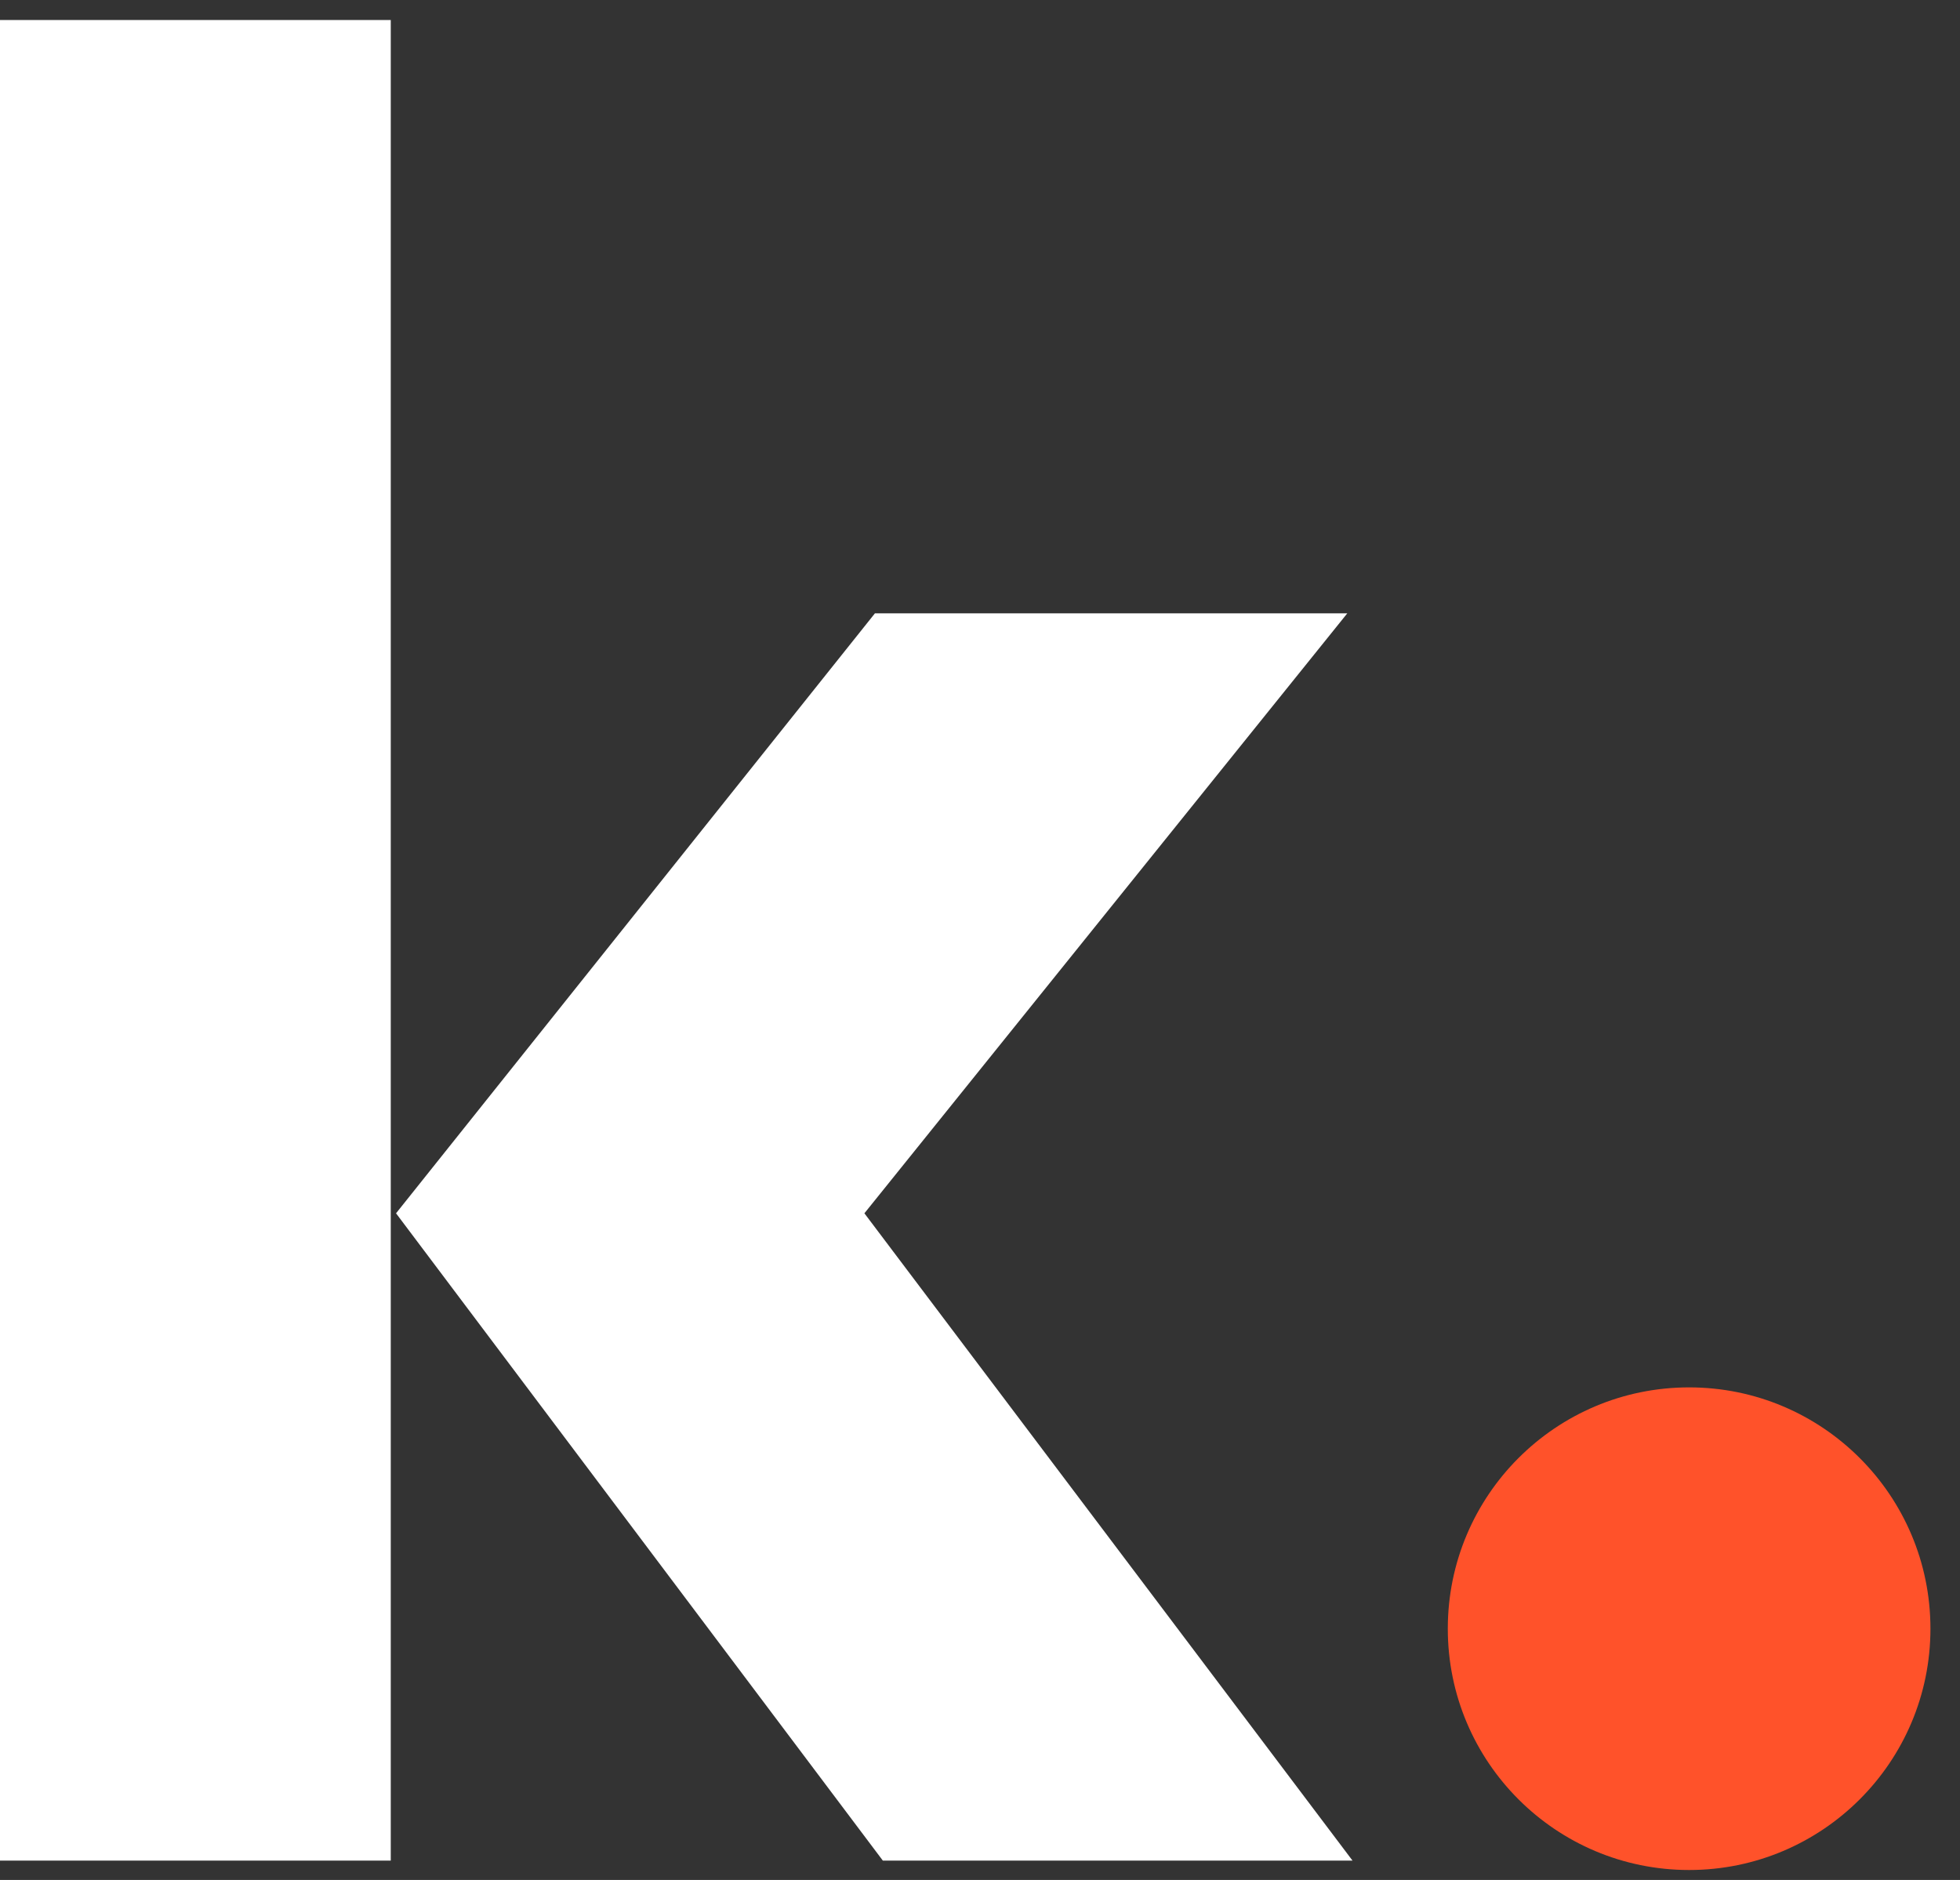 <svg width="49" height="47" viewBox="0 0 49 47" fill="none" xmlns="http://www.w3.org/2000/svg">
<rect x="0" y="0" width="49" height="47" fill="#333333" stroke="none"/>
<path d="M22.071 46.516L9.901 30.333L21.873 15.334H33.682L21.61 30.333L33.813 46.516H22.071ZM0 46.516V0.5H9.769V46.516H0Z" fill="white"/>
<circle cx="42.228" cy="40.718" r="6.033" fill="#FF522A"/>
</svg>
